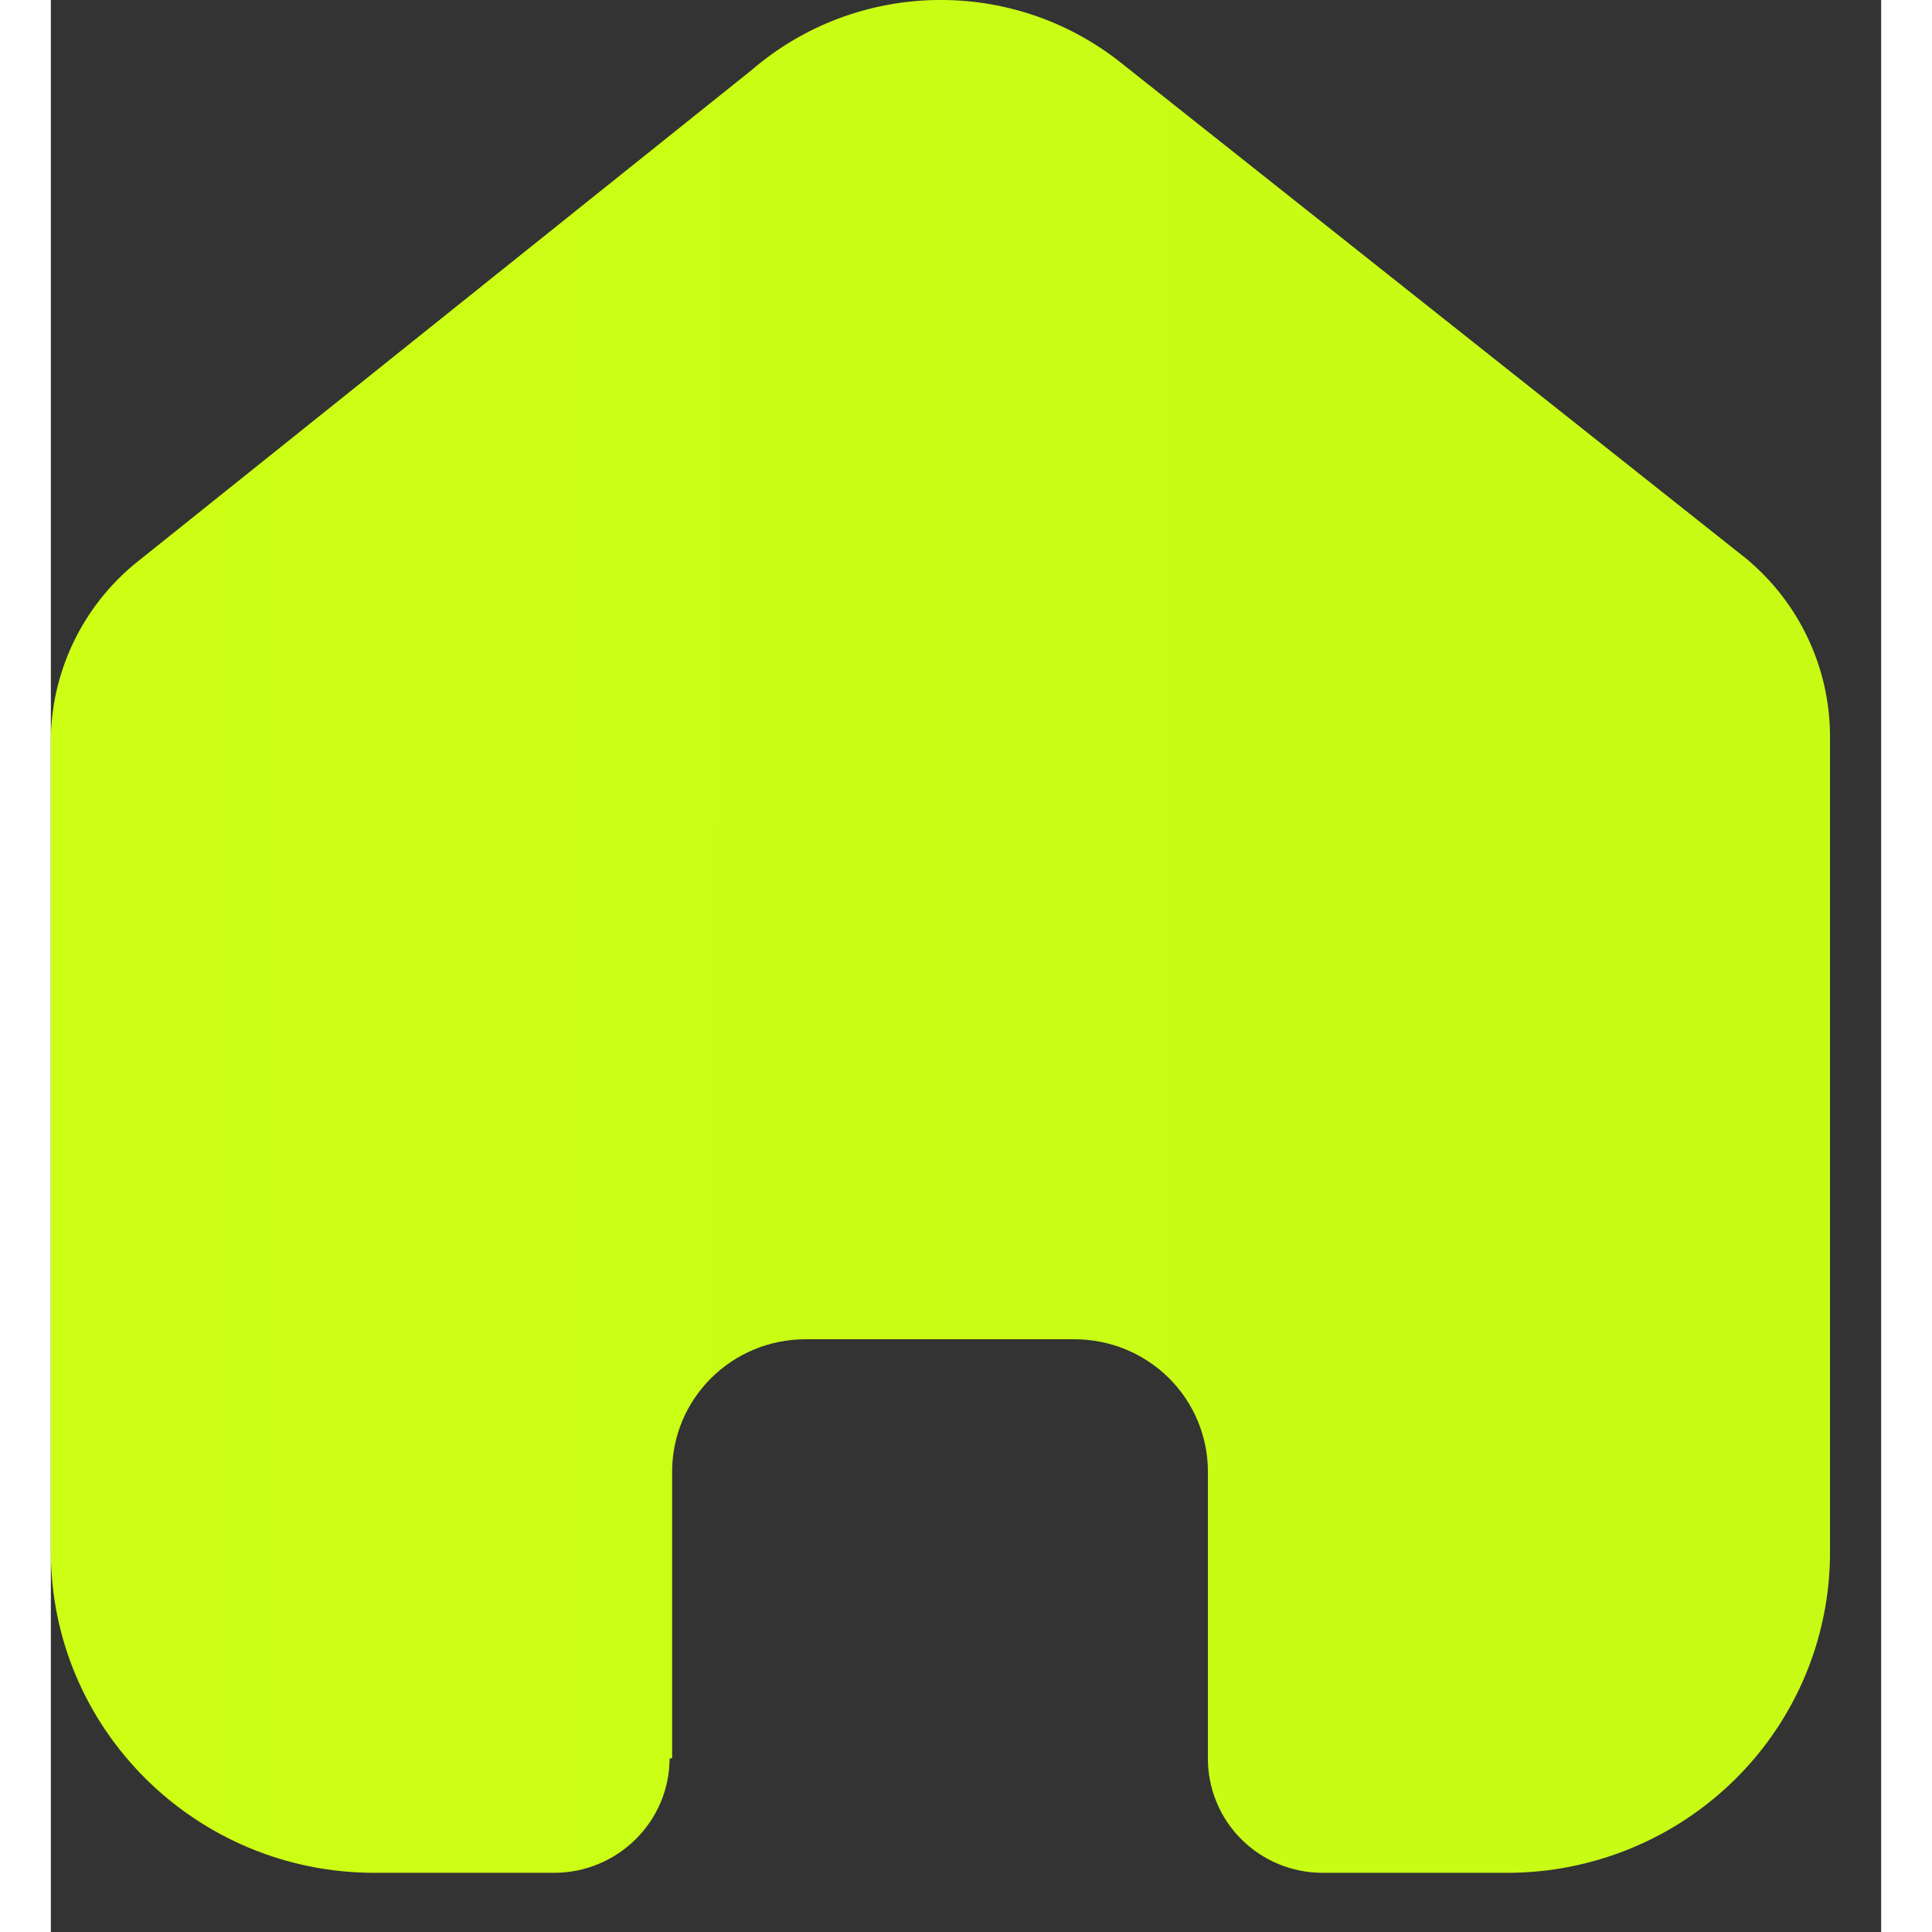 <svg width="5" height="5" viewBox="0 0 18 19" fill="none" xmlns="http://www.w3.org/2000/svg">
<rect x="0" y="0" width="18" height="19" fill="#333333" stroke="none"/>
<path d="M6.11 17.288V14.473C6.11 13.754 6.697 13.171 7.421 13.171H10.068C10.415 13.171 10.749 13.308 10.995 13.552C11.241 13.796 11.379 14.127 11.379 14.473V17.288C11.377 17.587 11.495 17.875 11.707 18.087C11.919 18.299 12.207 18.418 12.508 18.418H14.314C15.158 18.42 15.967 18.089 16.564 17.498C17.162 16.907 17.497 16.104 17.497 15.267V7.245C17.497 6.568 17.195 5.927 16.672 5.493L10.53 0.622C9.461 -0.232 7.93 -0.204 6.893 0.688L0.891 5.493C0.343 5.914 0.016 6.557 0 7.245V15.258C0 17.003 1.425 18.418 3.183 18.418H4.947C5.573 18.418 6.081 17.917 6.085 17.297L6.11 17.288Z" fill="url(#paint0_linear_2220_3340)"/>
<defs>
<linearGradient id="paint0_linear_2220_3340" x1="17.522" y1="11.961" x2="-0.046" y2="11.893" gradientUnits="userSpaceOnUse">
<stop stop-color="#C7FB15"/>
<stop offset="1" stop-color="#CCFF14"/>
</linearGradient>
</defs>
</svg>

